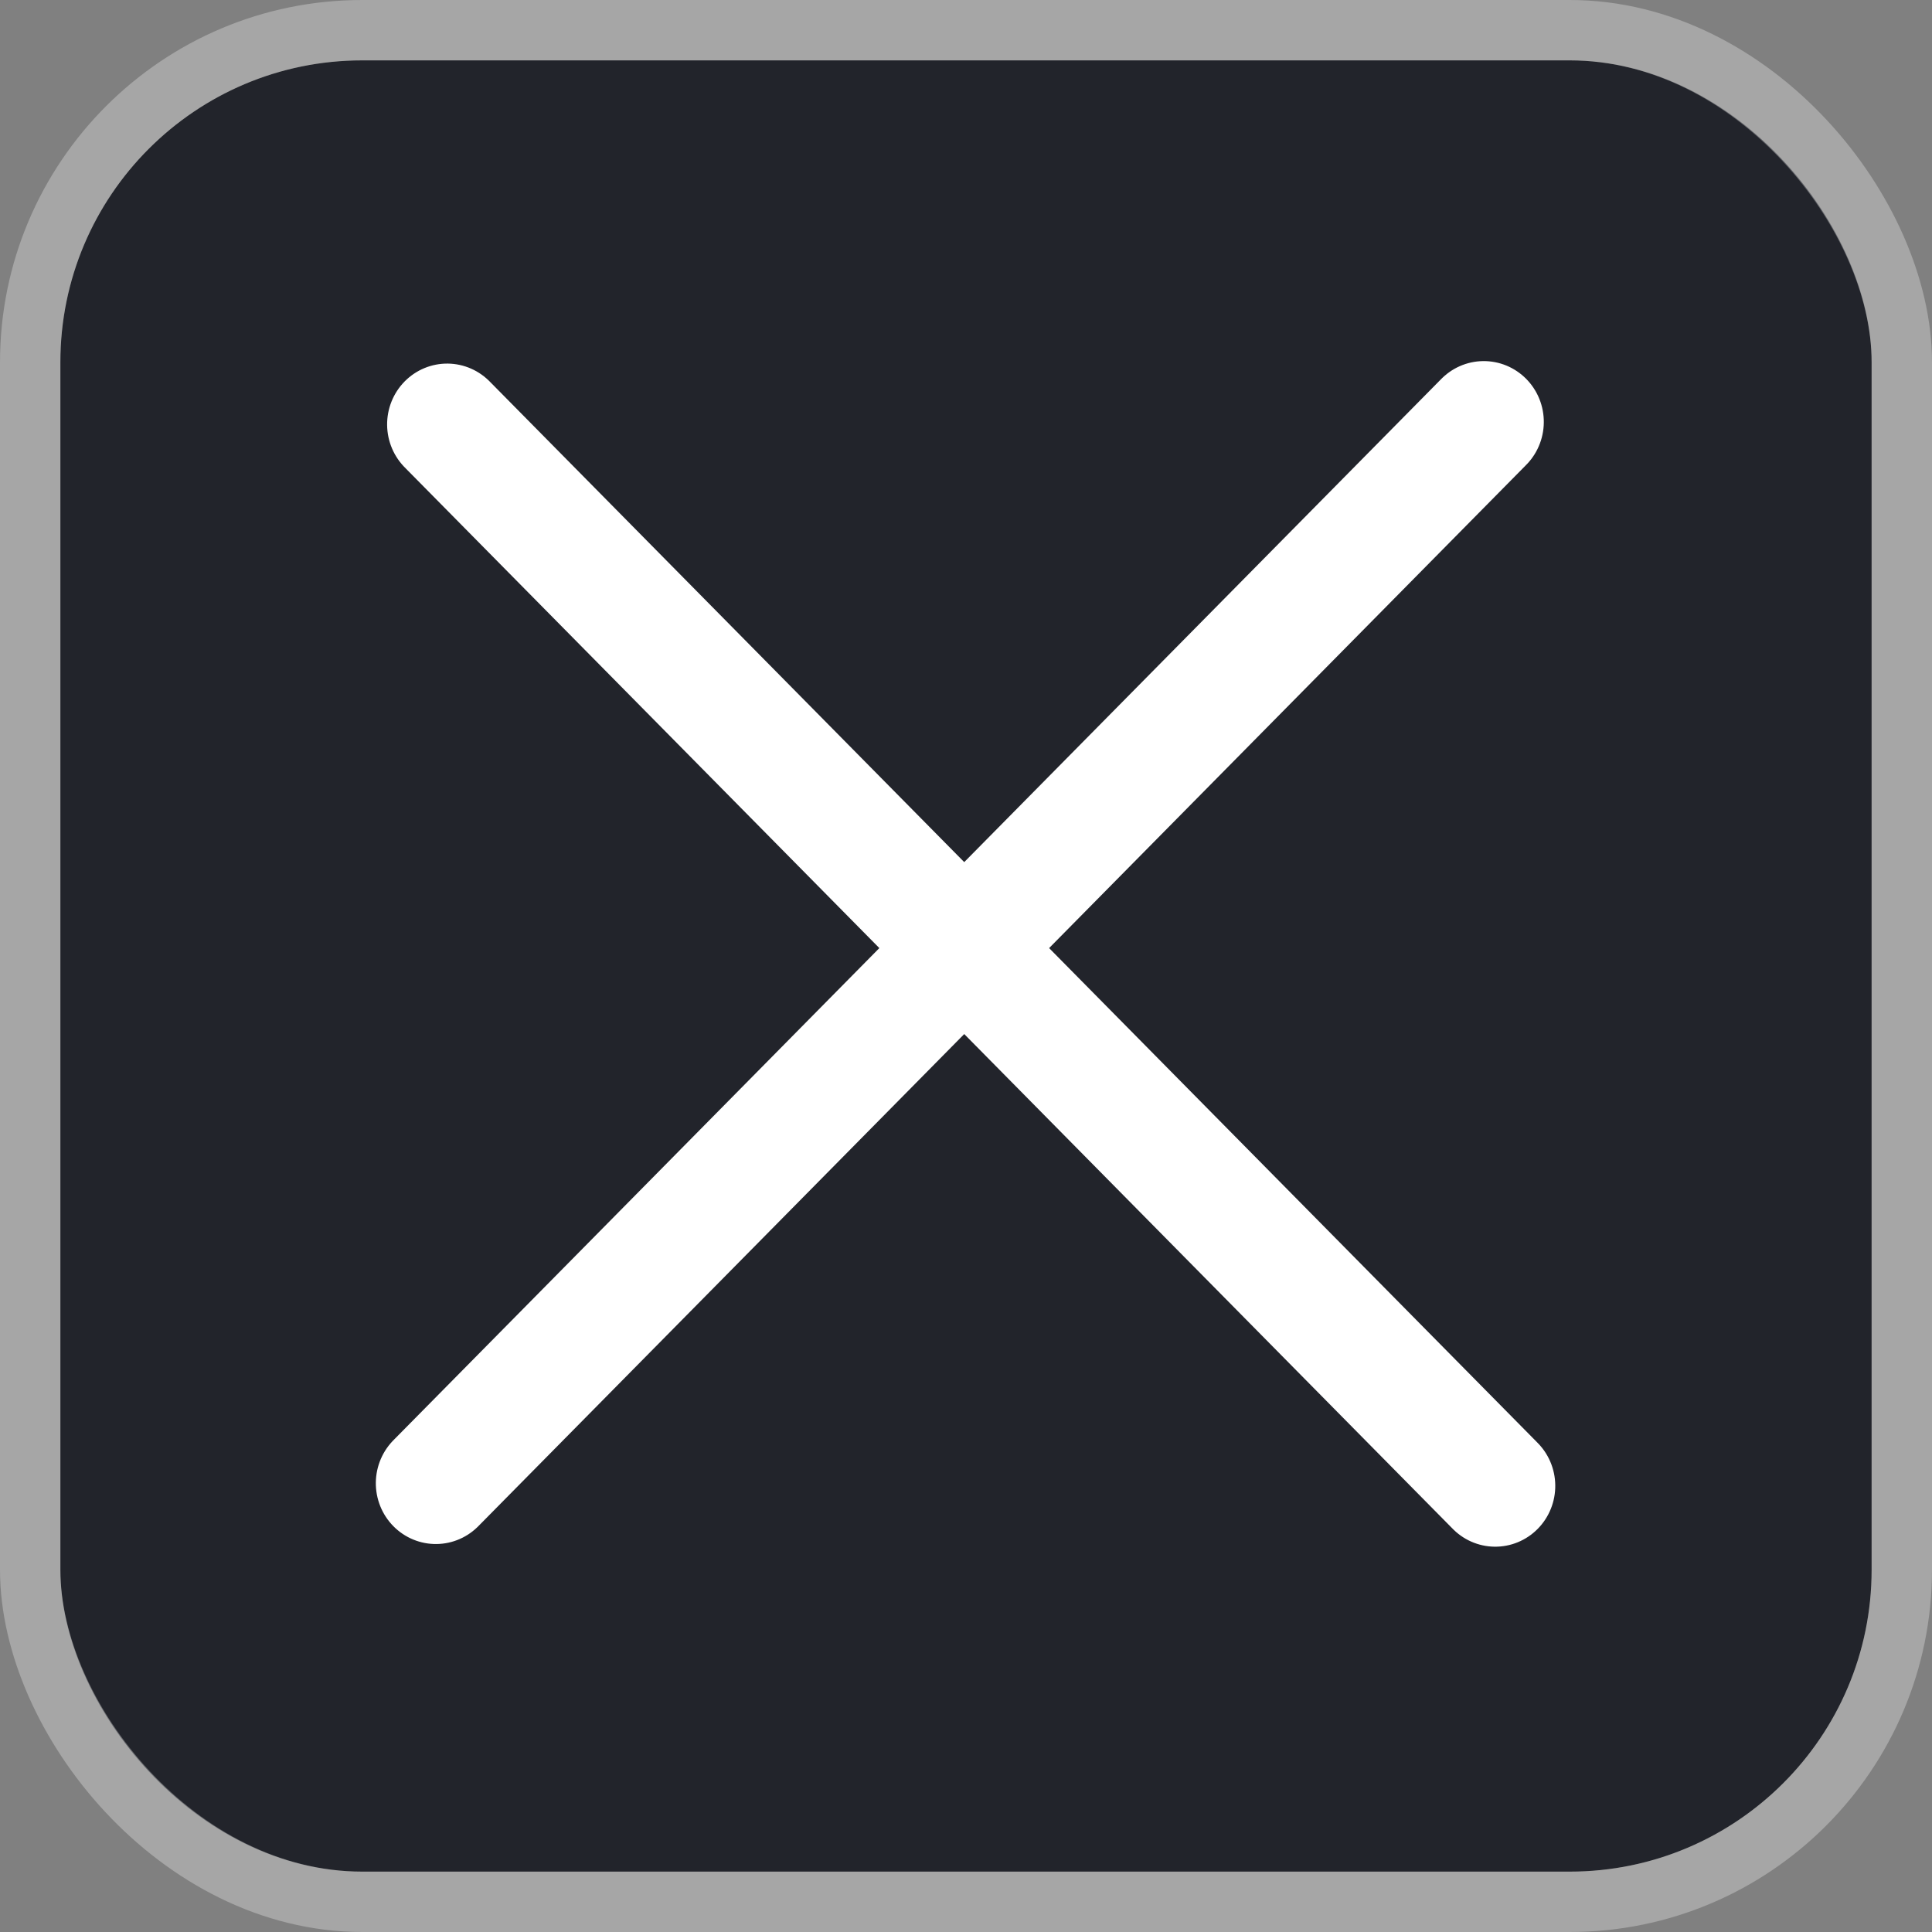<svg width="32" height="32" viewBox="0 0 32 32" fill="none" xmlns="http://www.w3.org/2000/svg">
<rect x="0" y="0" width="32" height="32" fill="#808080" stroke="none"/>
<rect x="1" y="1" width="30" height="30" rx="5" fill="#22242B"/>
<rect x="0.5" y="0.5" width="31" height="31" rx="5.5" stroke="white" stroke-opacity="0.3" stroke-linejoin="round"/>
<line x1="1" y1="-1" x2="25.694" y2="-1" transform="matrix(0.703 0.712 -0.703 0.712 6 7.029)" stroke="white" stroke-width="2" stroke-linecap="round"/>
<line x1="1" y1="-1" x2="25.69" y2="-1" transform="matrix(0.703 -0.712 0.703 0.712 7.219 25.991)" stroke="white" stroke-width="2" stroke-linecap="round"/>
</svg>
